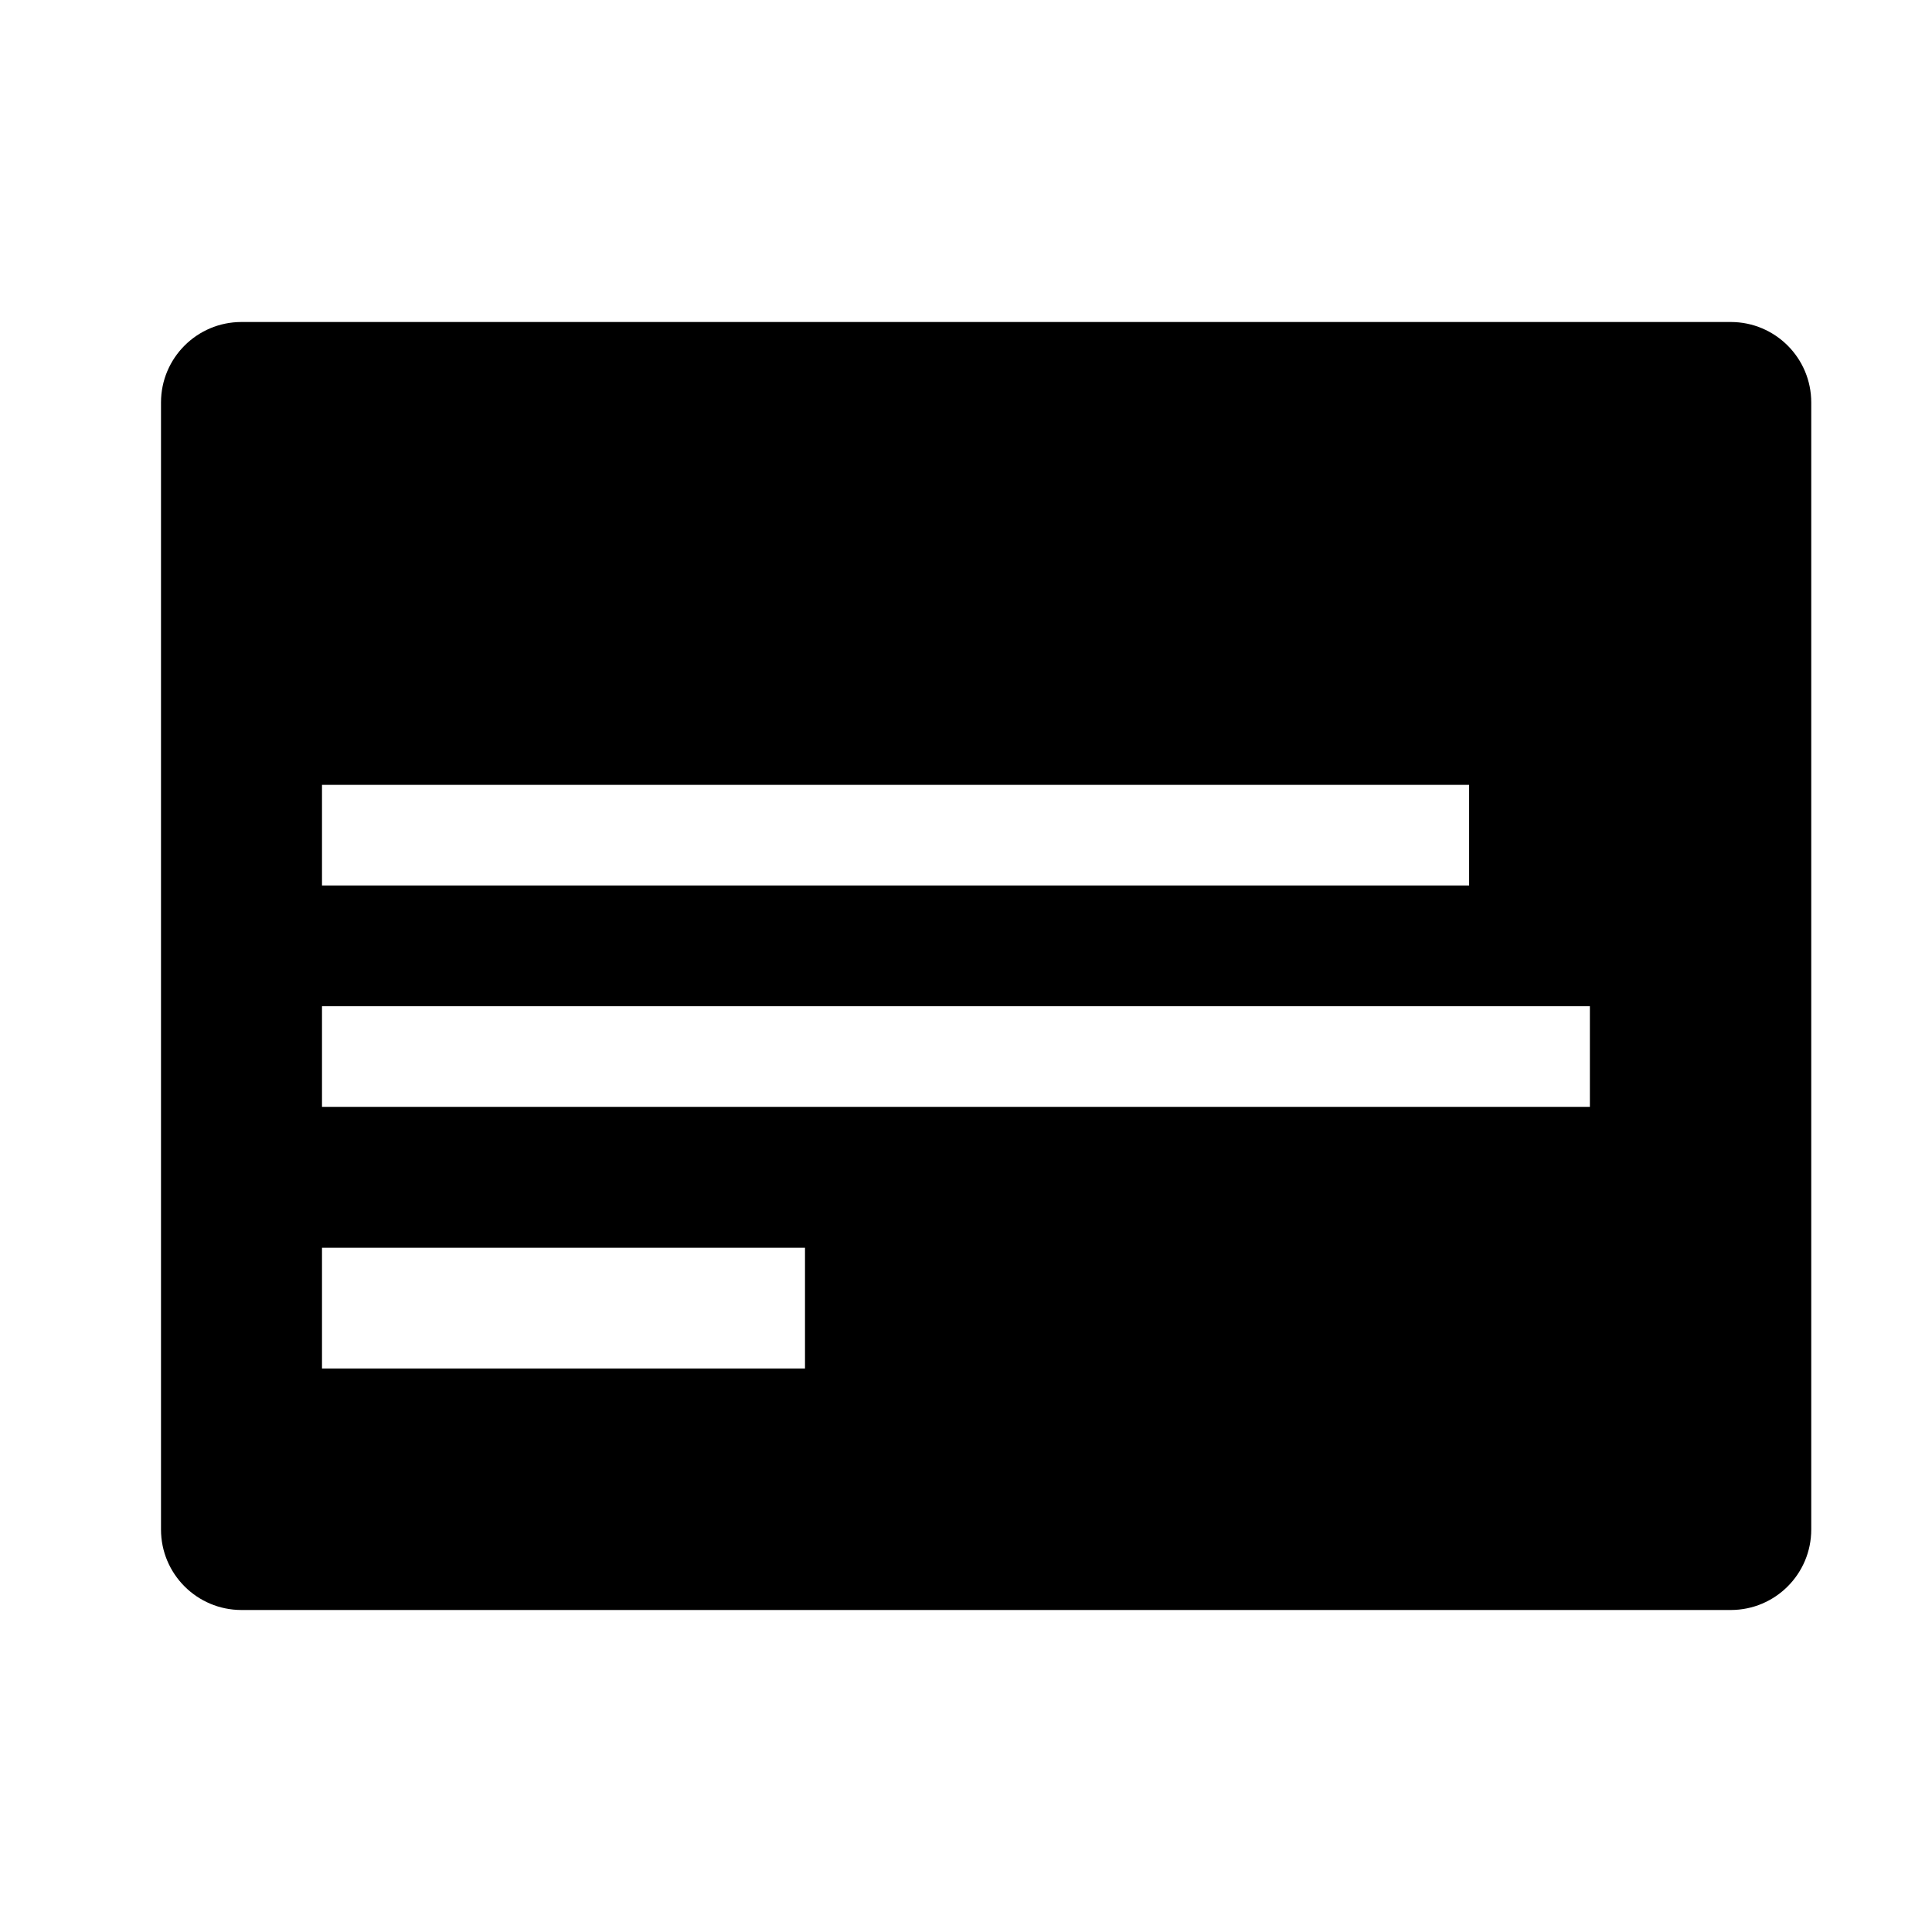 <?xml version="1.0" encoding="utf-8"?>
<svg version="1.1" id="Layer_1" xmlns="http://www.w3.org/2000/svg" xmlns:xlink="http://www.w3.org/1999/xlink" x="0px" y="0px" viewBox="0 0 48 48" style="enable-background:new 0 0 48 48;" xml:space="preserve">
<path fill-rule="evenodd" clip-rule="evenodd" d="M6 8C4.895 8 4 8.895 4 10V38C4 39.105 4.895 40 6 40H43C44.105 40 45 39.105 45 38V10C45 8.895 44.105 8 43 8H6ZM36.5 19.5H8V22H36.5V19.5ZM8 31H20V34H8V31ZM39.5 25H8V27.5H39.5V25Z" />
</svg>

